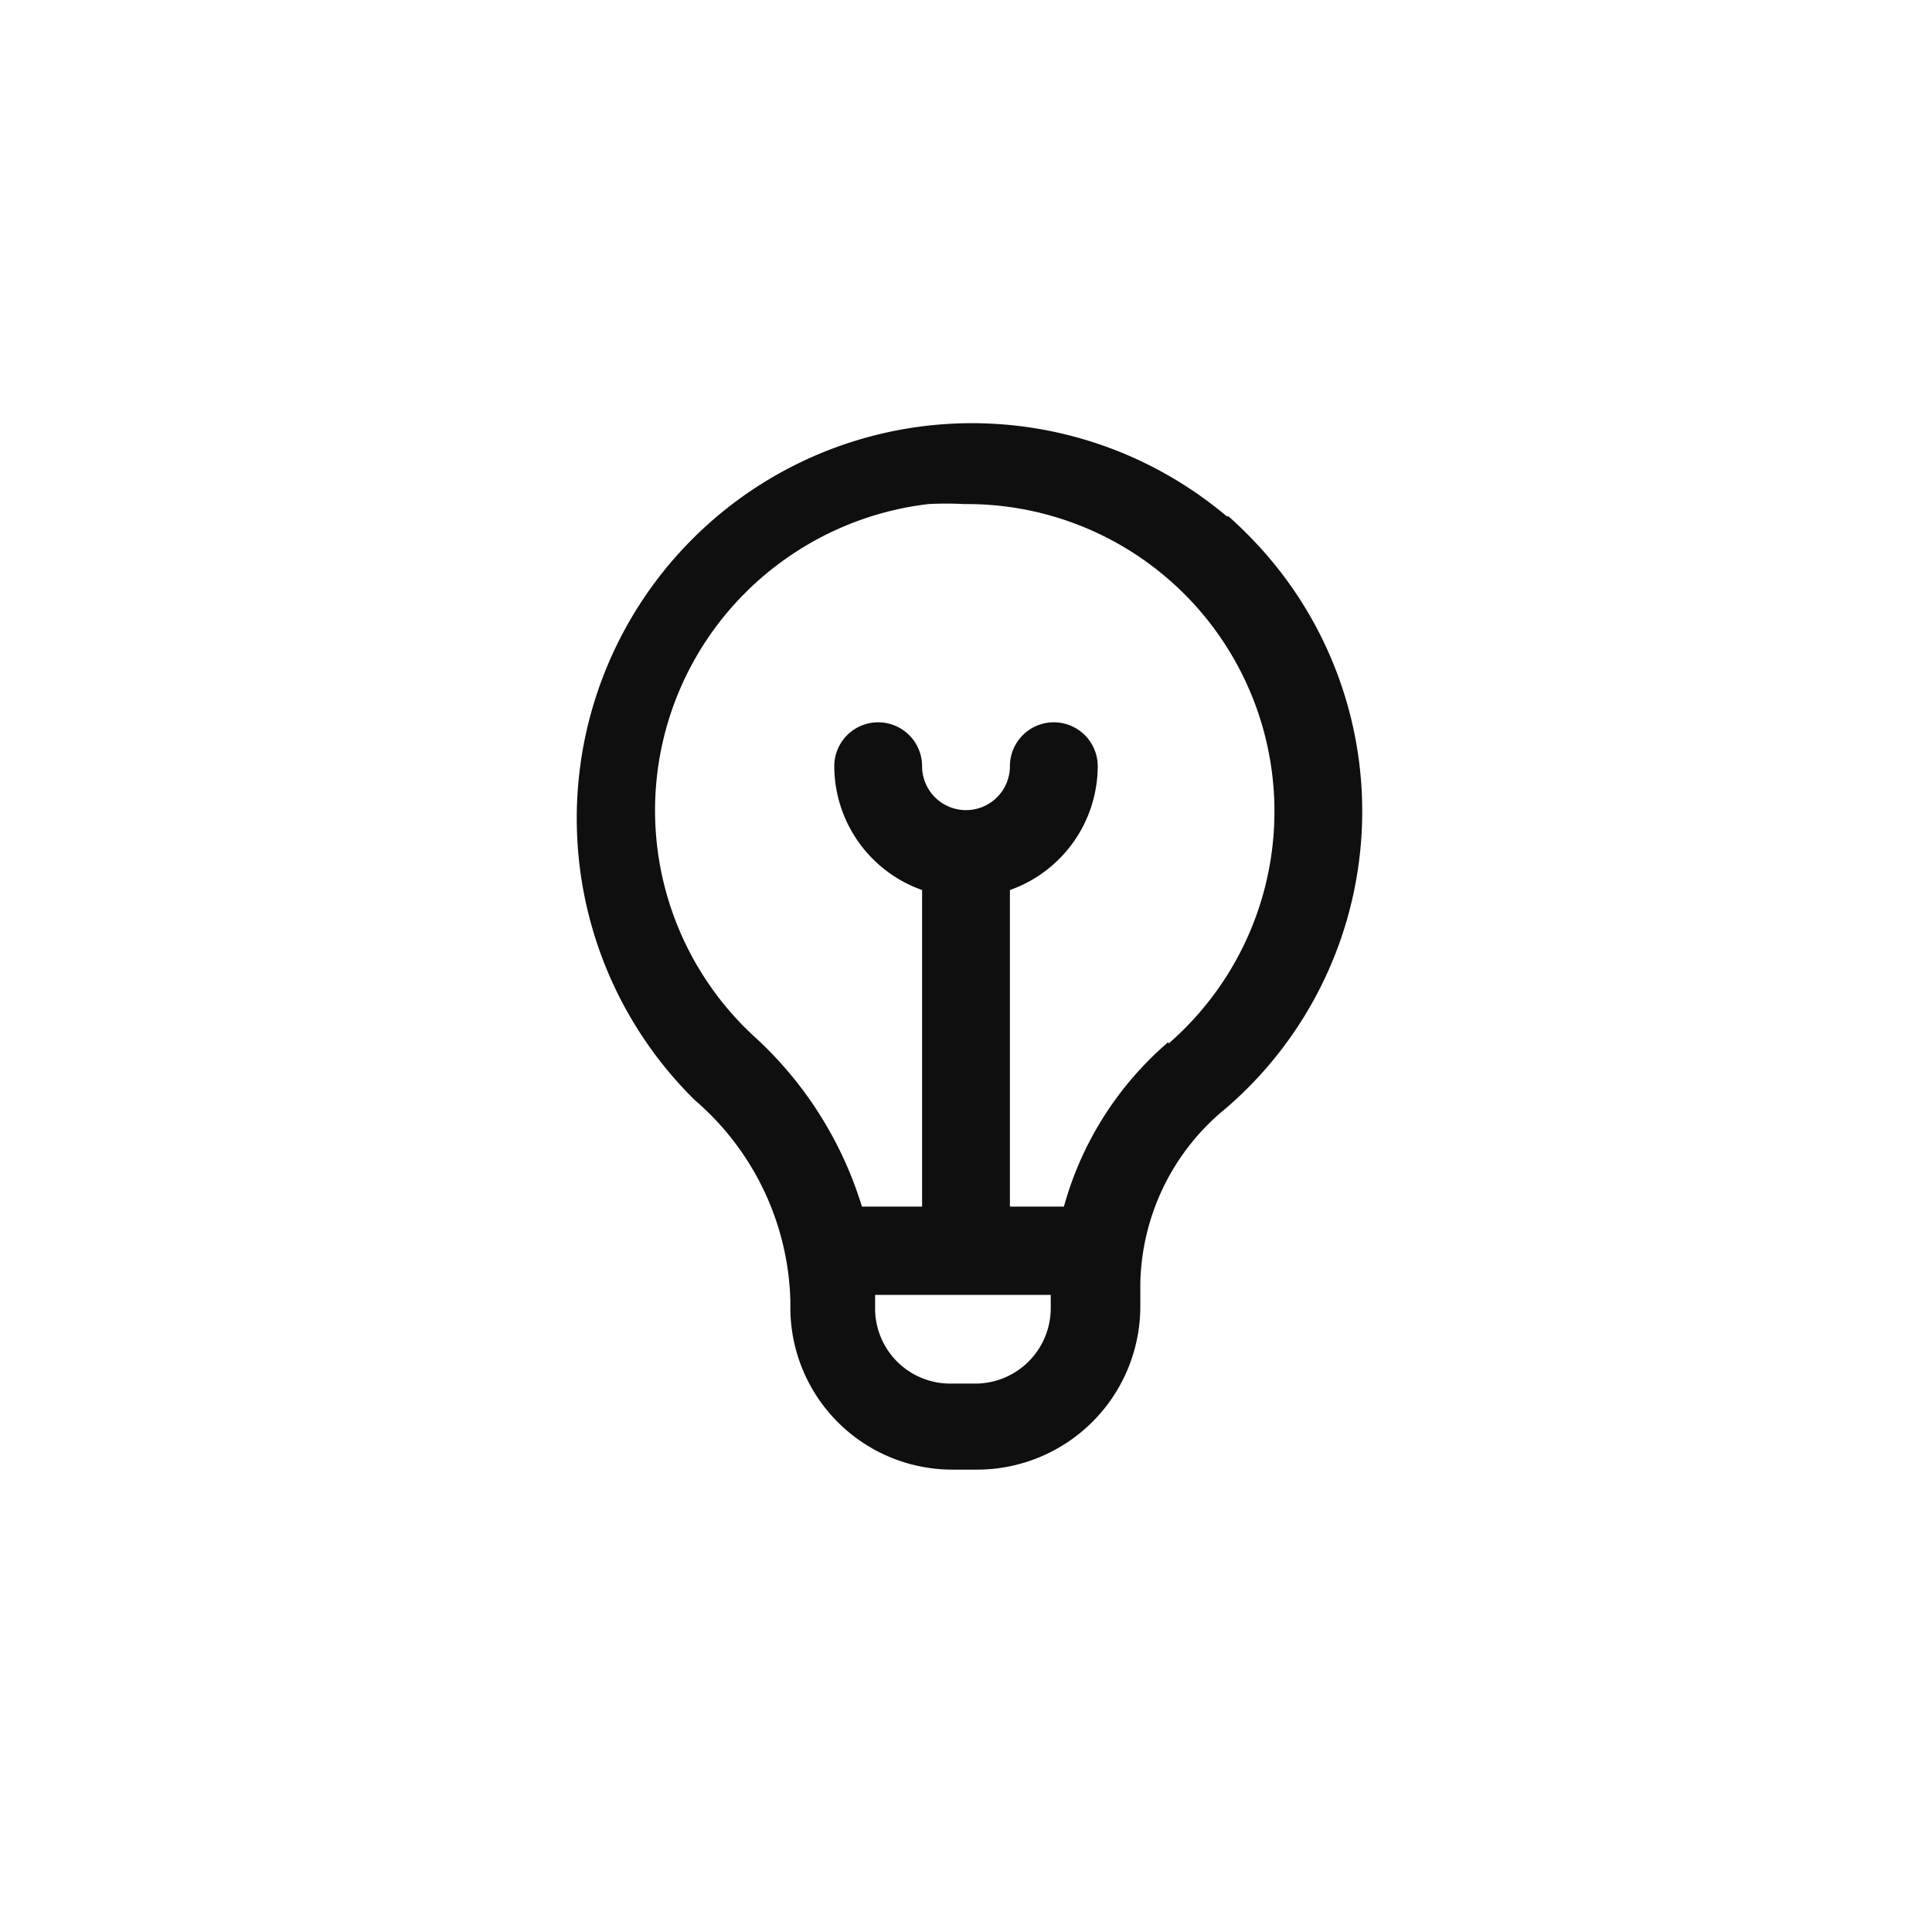 <svg xmlns="http://www.w3.org/2000/svg" viewBox="0 0 44 44"><defs><style>.cls-1{fill:#0f0f0f;}.cls-2{fill:none;}</style></defs><title>bulb</title><g id="Слой_2" data-name="Слой 2"><g id="Слой_4" data-name="Слой 4"><g id="bulb"><path class="cls-1" d="M27.94,11.76a9,9,0,0,0-12.11,13.3A6.24,6.24,0,0,1,18,29.62v.16a3.69,3.69,0,0,0,3.68,3.69h.56a3.72,3.72,0,0,0,3.73-3.69v-.54a5.27,5.27,0,0,1,1.95-4,8.92,8.92,0,0,0,.85-12.69,9.81,9.81,0,0,0-.79-.79ZM22.25,31.51h-.62a1.71,1.71,0,0,1-1.7-1.71s0-.26,0-.31h4v.31A1.72,1.72,0,0,1,22.25,31.51Zm4.36-7.78a7.6,7.6,0,0,0-2.38,3.75H23V20.27a3,3,0,0,0,2-2.82,1,1,0,0,0-2,0,1,1,0,0,1-2,0,1,1,0,0,0-2,0,3,3,0,0,0,2,2.82v7.21H19.63a8.66,8.66,0,0,0-2.47-3.89,7,7,0,0,1-.35-9.92,7.07,7.07,0,0,1,4.33-2.19,7.81,7.81,0,0,1,.83,0,7,7,0,0,1,5.26,11.68,7.15,7.15,0,0,1-.62.61Z"/><circle class="cls-2" cx="22" cy="22" r="22"/><rect class="cls-2" x="10" y="10" width="24" height="24"/></g></g></g></svg>